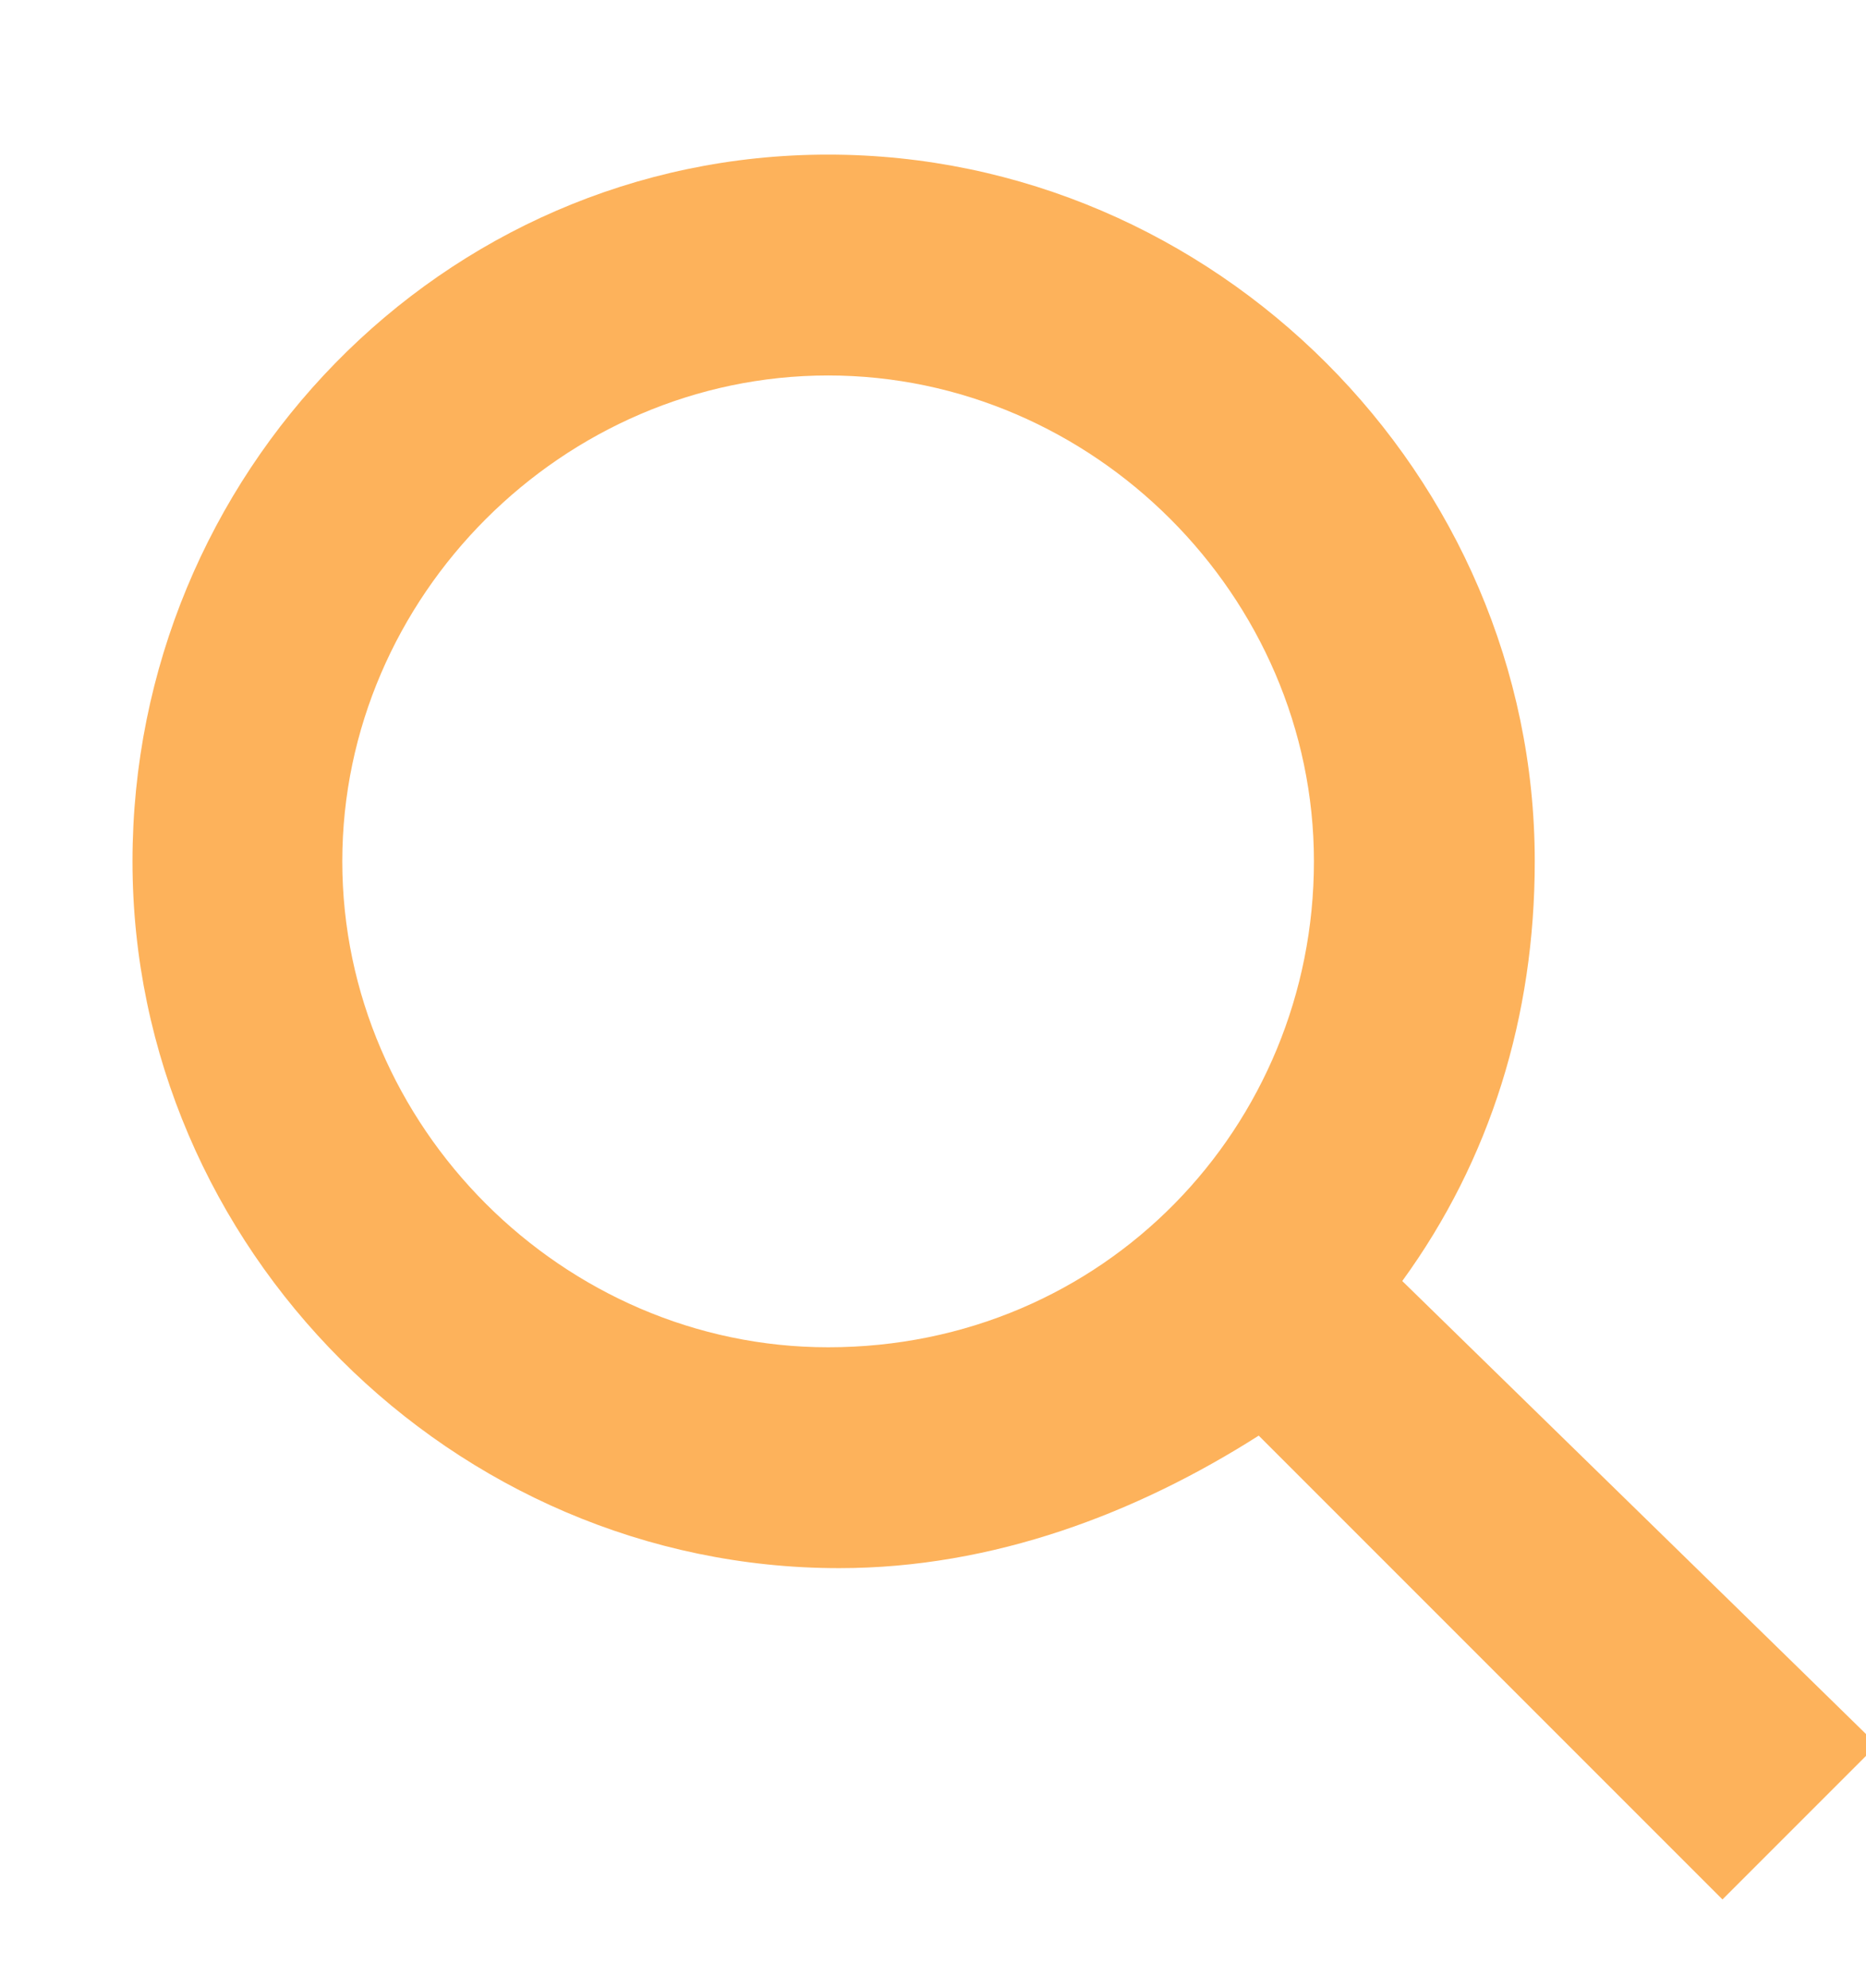 <?xml version="1.0" encoding="utf-8"?>
<!-- Generator: Adobe Illustrator 24.0.0, SVG Export Plug-In . SVG Version: 6.00 Build 0)  -->
<svg version="1.1" id="Capa_1" xmlns="http://www.w3.org/2000/svg" xmlns:xlink="http://www.w3.org/1999/xlink" x="0px" y="0px"
	 viewBox="0 0 16.9 18" style="enable-background:new 0 0 16.9 18;" xml:space="preserve">
<style type="text/css">
	.st0{fill:#FDB25B;}
</style>
<path class="st0" d="M12.7,11.6c0.8-1.1,1.2-2.4,1.2-3.8c0-3.5-2.9-6.4-6.4-6.4S1.2,4.3,1.2,7.8s2.9,6.4,6.4,6.4
	c1.4,0,2.7-0.5,3.8-1.2l4.2,4.2l1.4-1.4C16.9,15.7,12.7,11.6,12.7,11.6L12.7,11.6z M7.5,12.2c-2.4,0-4.4-2-4.4-4.4s2-4.4,4.4-4.4
	s4.4,2,4.4,4.4S10,12.2,7.5,12.2L7.5,12.2z"/>
</svg>
